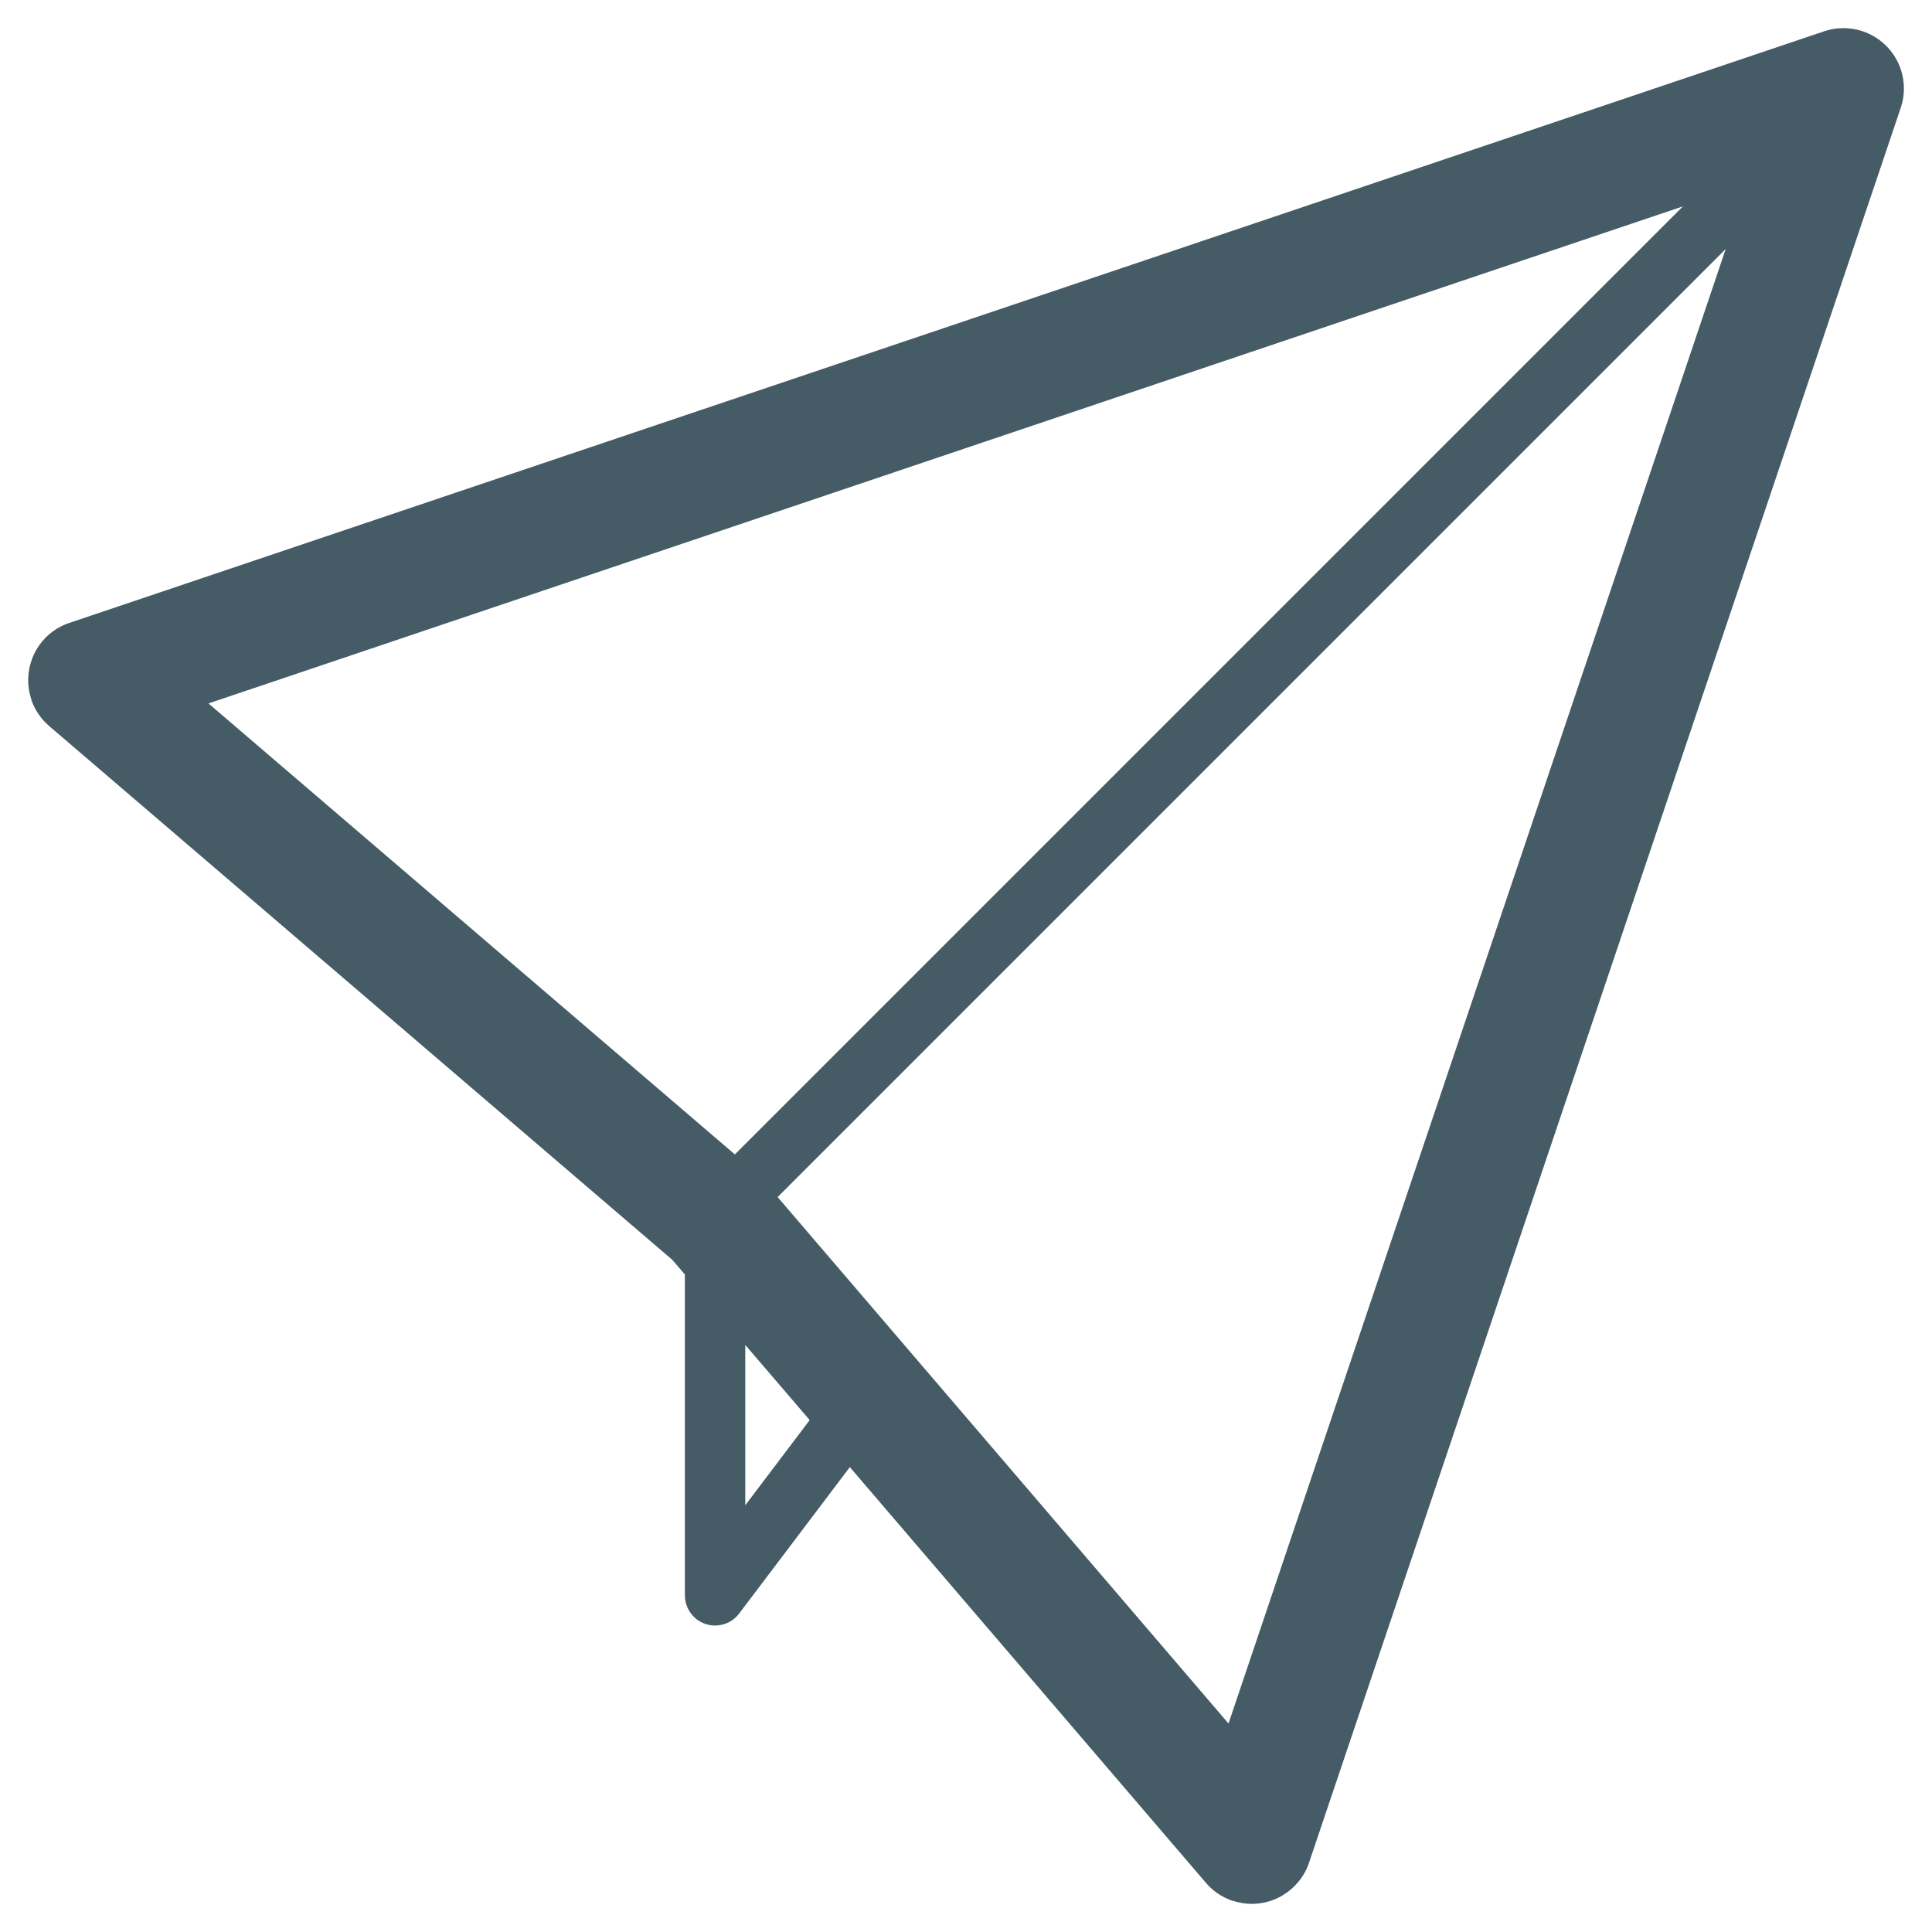 <?xml version="1.0" encoding="utf-8"?>
<!-- Generator: Adobe Illustrator 19.1.0, SVG Export Plug-In . SVG Version: 6.00 Build 0)  -->
<svg version="1.1" id="Layer_1" xmlns="http://www.w3.org/2000/svg" xmlns:xlink="http://www.w3.org/1999/xlink" x="0px" y="0px"
	 viewBox="0 0 32 32" enable-background="new 0 0 32 32" xml:space="preserve">
<g>
	<path fill="#455B65" d="M31.241,0.759c-0.269-0.27-0.668-0.361-1.026-0.241l-29.068,9.8c-0.001,0-0.001,0-0.002,0.001
		c-0.001,0-0.002,0-0.002,0c-0.236,0.081-0.423,0.241-0.54,0.441c-0.025,0.043-0.047,0.088-0.065,0.135
		c-0.083,0.208-0.097,0.443-0.024,0.672c0,0,0,0,0,0C0.517,11.579,0.52,11.59,0.523,11.6c0,0,0,0.001,0,0.002
		c0.063,0.175,0.17,0.323,0.305,0.435l10.307,8.829l0.209,0.244v5.314c0,0.215,0.138,0.406,0.341,0.474
		c0.053,0.018,0.106,0.026,0.159,0.026c0.153,0,0.303-0.071,0.398-0.198l1.834-2.426l5.887,6.873
		c0.113,0.137,0.265,0.246,0.444,0.308c0.001,0,0.001,0,0.001,0h0.001c0,0,0,0,0.001,0c0,0,0,0,0.001,0
		c0.002,0,0.005,0.001,0.008,0.002c0.001,0.001,0.003,0.001,0.003,0.001l0.001,0c0.104,0.034,0.208,0.05,0.311,0.05
		c0.124,0,0.245-0.023,0.357-0.067c0.056-0.021,0.108-0.046,0.158-0.077c0.193-0.117,0.35-0.299,0.43-0.529c0,0,0-0.001,0-0.001
		v-0.001c0.002-0.001,0.001-0.001,0.001-0.002c0-0.002,0.001-0.002,0.001-0.003l9.801-29.068c0.036-0.104,0.053-0.212,0.053-0.32
		C31.534,1.204,31.432,0.949,31.241,0.759z M3.453,11.651l24.422-8.233L12.172,19.121L3.453,11.651z M12.344,24.932v-2.656
		l1.067,1.245L12.344,24.932z M20.348,28.547l-7.468-8.72L28.583,4.124L20.348,28.547z"/>
</g>
</svg>
